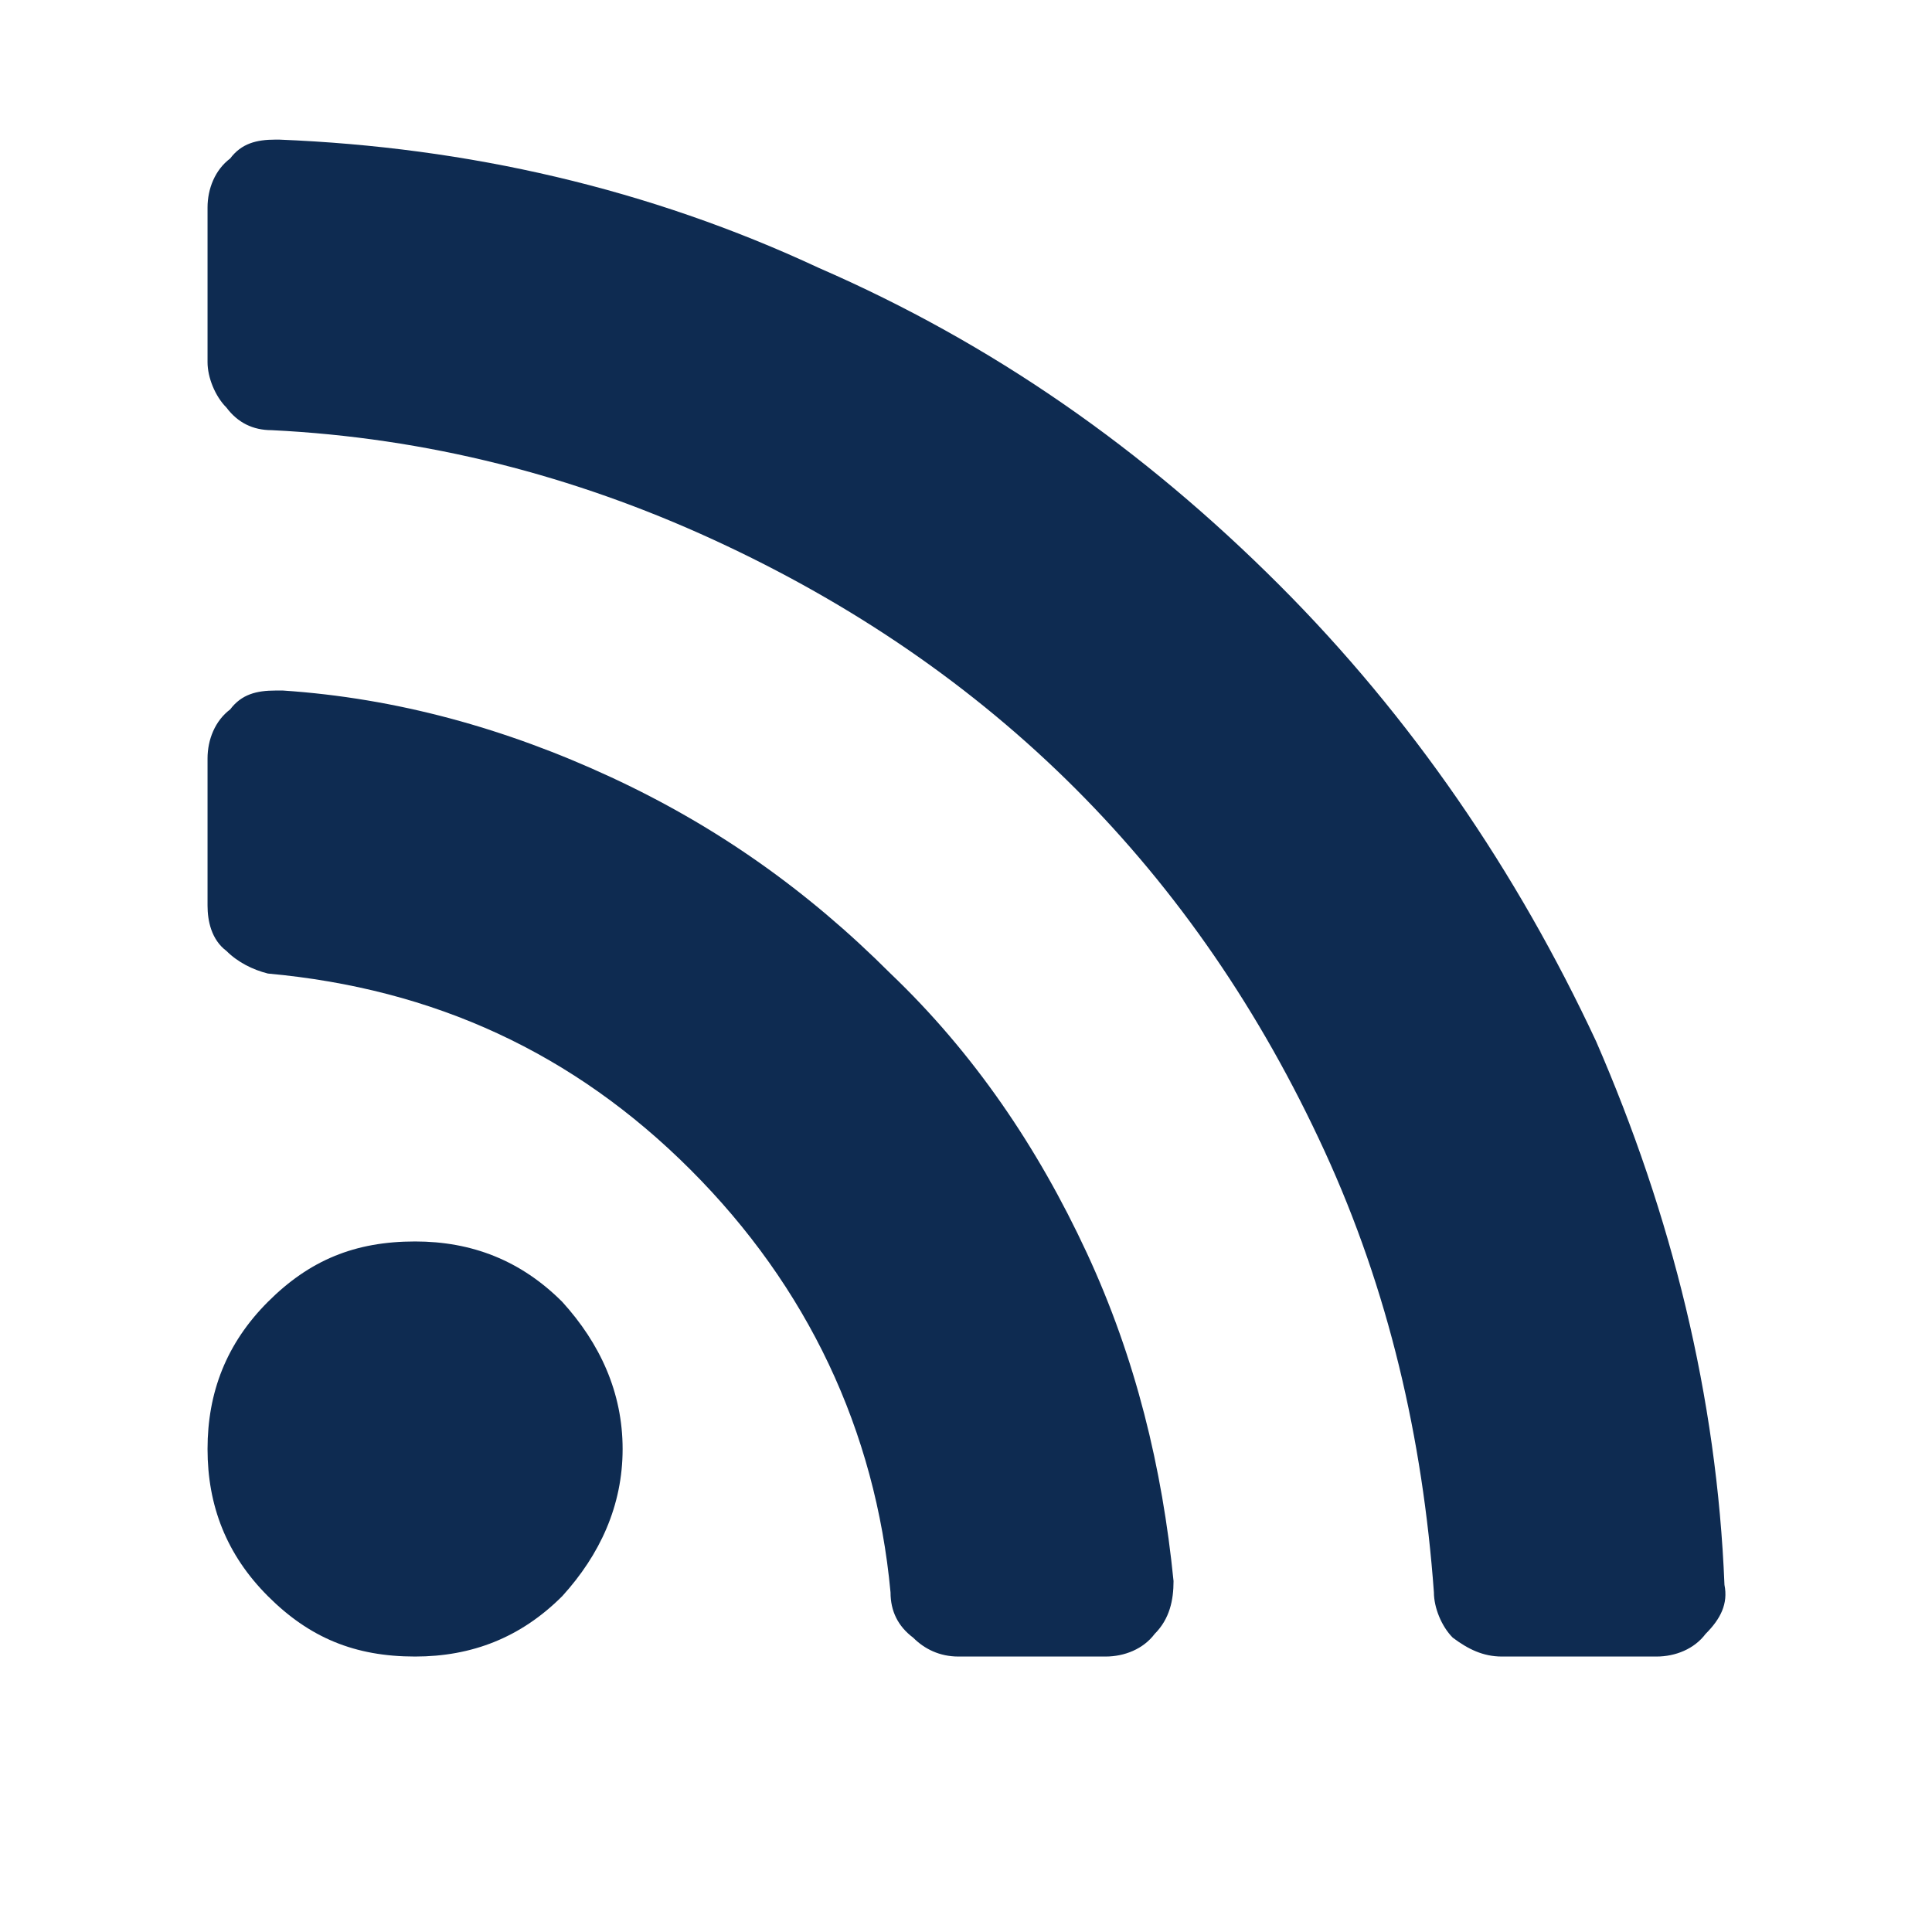 <?xml version="1.0" encoding="utf-8"?>
<svg id="icon-rss-two" viewBox="0 0 512 512" width="112" height="112" xmlns="http://www.w3.org/2000/svg">
  <path d="m165 384c0 15-6 28-16 39c-11 11-24 16-39 16c-16 0-28-5-39-16c-11-11-16-24-16-39c0-15 5-28 16-39c11-11 23-16 39-16c15 0 28 5 39 16c10 11 16 24 16 39z m146 35c0 5-1 10-5 14c-3 4-8 6-13 6l-39 0c-5 0-9-2-12-5c-4-3-6-7-6-12c-4-43-22-81-53-112c-31-31-68-48-112-52c-4-1-8-3-11-6c-4-3-5-8-5-12l0-39c0-5 2-10 6-13c3-4 7-5 12-5l2 0c30 2 59 10 87 23c28 13 52 30 74 52c22 21 39 46 52 74c13 28 20 57 23 87z m146 1c1 5-1 9-5 13c-3 4-8 6-13 6l-41 0c-5 0-9-2-13-5c-3-3-5-8-5-12c-3-41-12-80-29-117c-17-37-39-69-66-96c-27-27-59-49-96-66c-37-17-76-27-117-29c-5 0-9-2-12-6c-3-3-5-8-5-12l0-41c0-5 2-10 6-13c3-4 7-5 12-5l1 0c50 2 98 13 143 34c46 20 86 48 122 84c35 35 63 76 84 121c20 46 32 94 34 144z" fill="#0e2b51" />
</svg>